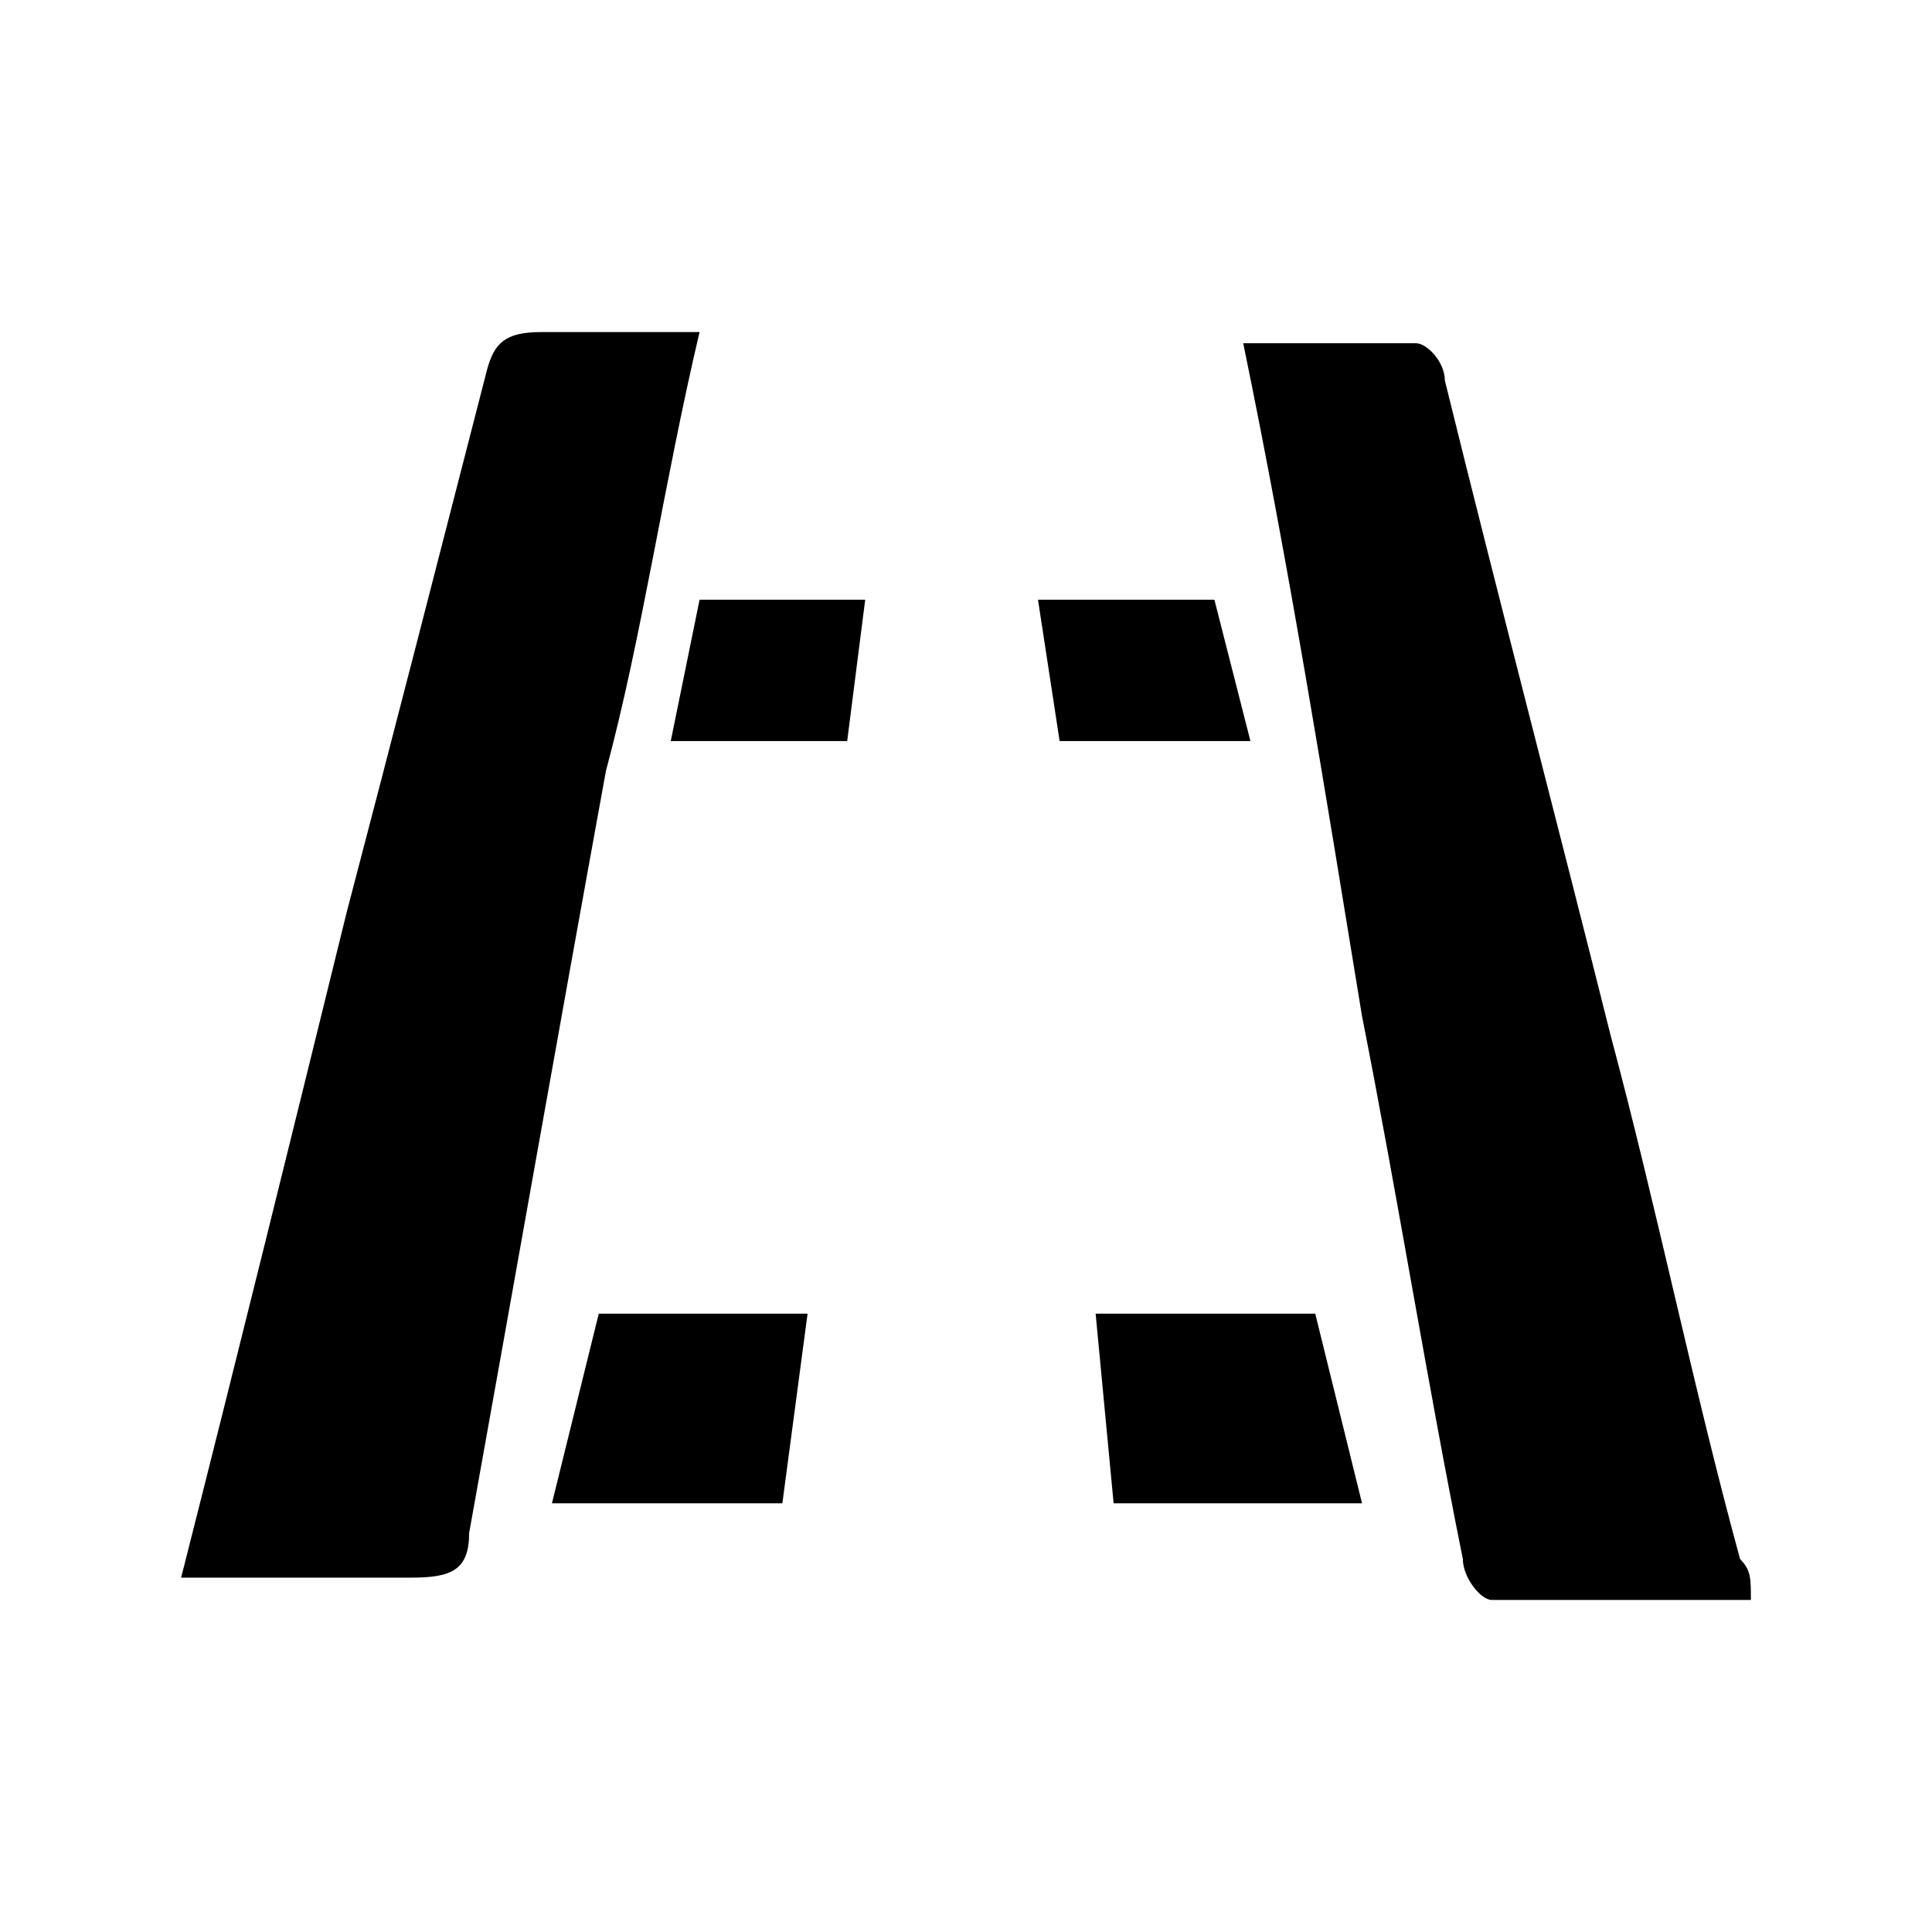 <?xml version="1.0" encoding="UTF-8"?>
<svg width="64px" height="64px" viewBox="0 0 64 64" version="1.1" xmlns="http://www.w3.org/2000/svg" xmlns:xlink="http://www.w3.org/1999/xlink">
    <!-- Generator: Sketch 52.6 (67491) - http://www.bohemiancoding.com/sketch -->
    <title>road-markings</title>
    <desc>Created with Sketch.</desc>
    <g id="road-markings" stroke="none" stroke-width="1" fill="none" fill-rule="evenodd">
        <g id="icon-road-markings" transform="translate(6, 11)" fill="#000000" fill-rule="nonzero">
            <path d="M51.642,40.645 C50.092,34.979 48.899,29.067 47.349,23.279 C45.56,16.135 43.651,8.868 41.862,1.601 C41.862,0.985 41.266,0.37 40.908,0.37 C39.119,0.37 37.33,0.37 35.183,0.37 C36.734,7.883 37.927,15.396 39.119,22.663 C40.312,28.698 41.266,34.733 42.459,40.645 C42.459,41.261 43.055,42 43.413,42 C46.156,42 49.257,42 52,42 C52,41.261 52,41.015 51.642,40.645 Z M17.174,0 C15.266,0 13.835,0 11.927,0 C10.734,0 10.376,0.37 10.138,1.232 C8.587,7.267 7.037,13.302 5.486,19.214 C3.697,26.481 1.908,33.748 0,41.261 C2.743,41.261 5.248,41.261 7.633,41.261 C8.945,41.261 9.541,41.015 9.541,39.783 C11.092,31.161 12.523,23.032 14.073,14.534 C15.266,10.1 15.982,5.05 17.174,0 Z M16.22,13.548 L22.064,13.548 L22.661,8.868 L17.174,8.868 L16.22,13.548 Z M34.229,8.868 L28.385,8.868 L29.101,13.548 L35.422,13.548 L34.229,8.868 Z M12.284,38.798 L19.917,38.798 L20.752,32.516 L13.835,32.516 L12.284,38.798 Z M30.294,32.516 L30.89,38.798 L39.119,38.798 L37.569,32.516 L30.294,32.516 Z" id="Shape"></path>
        </g>
    </g>
</svg>
